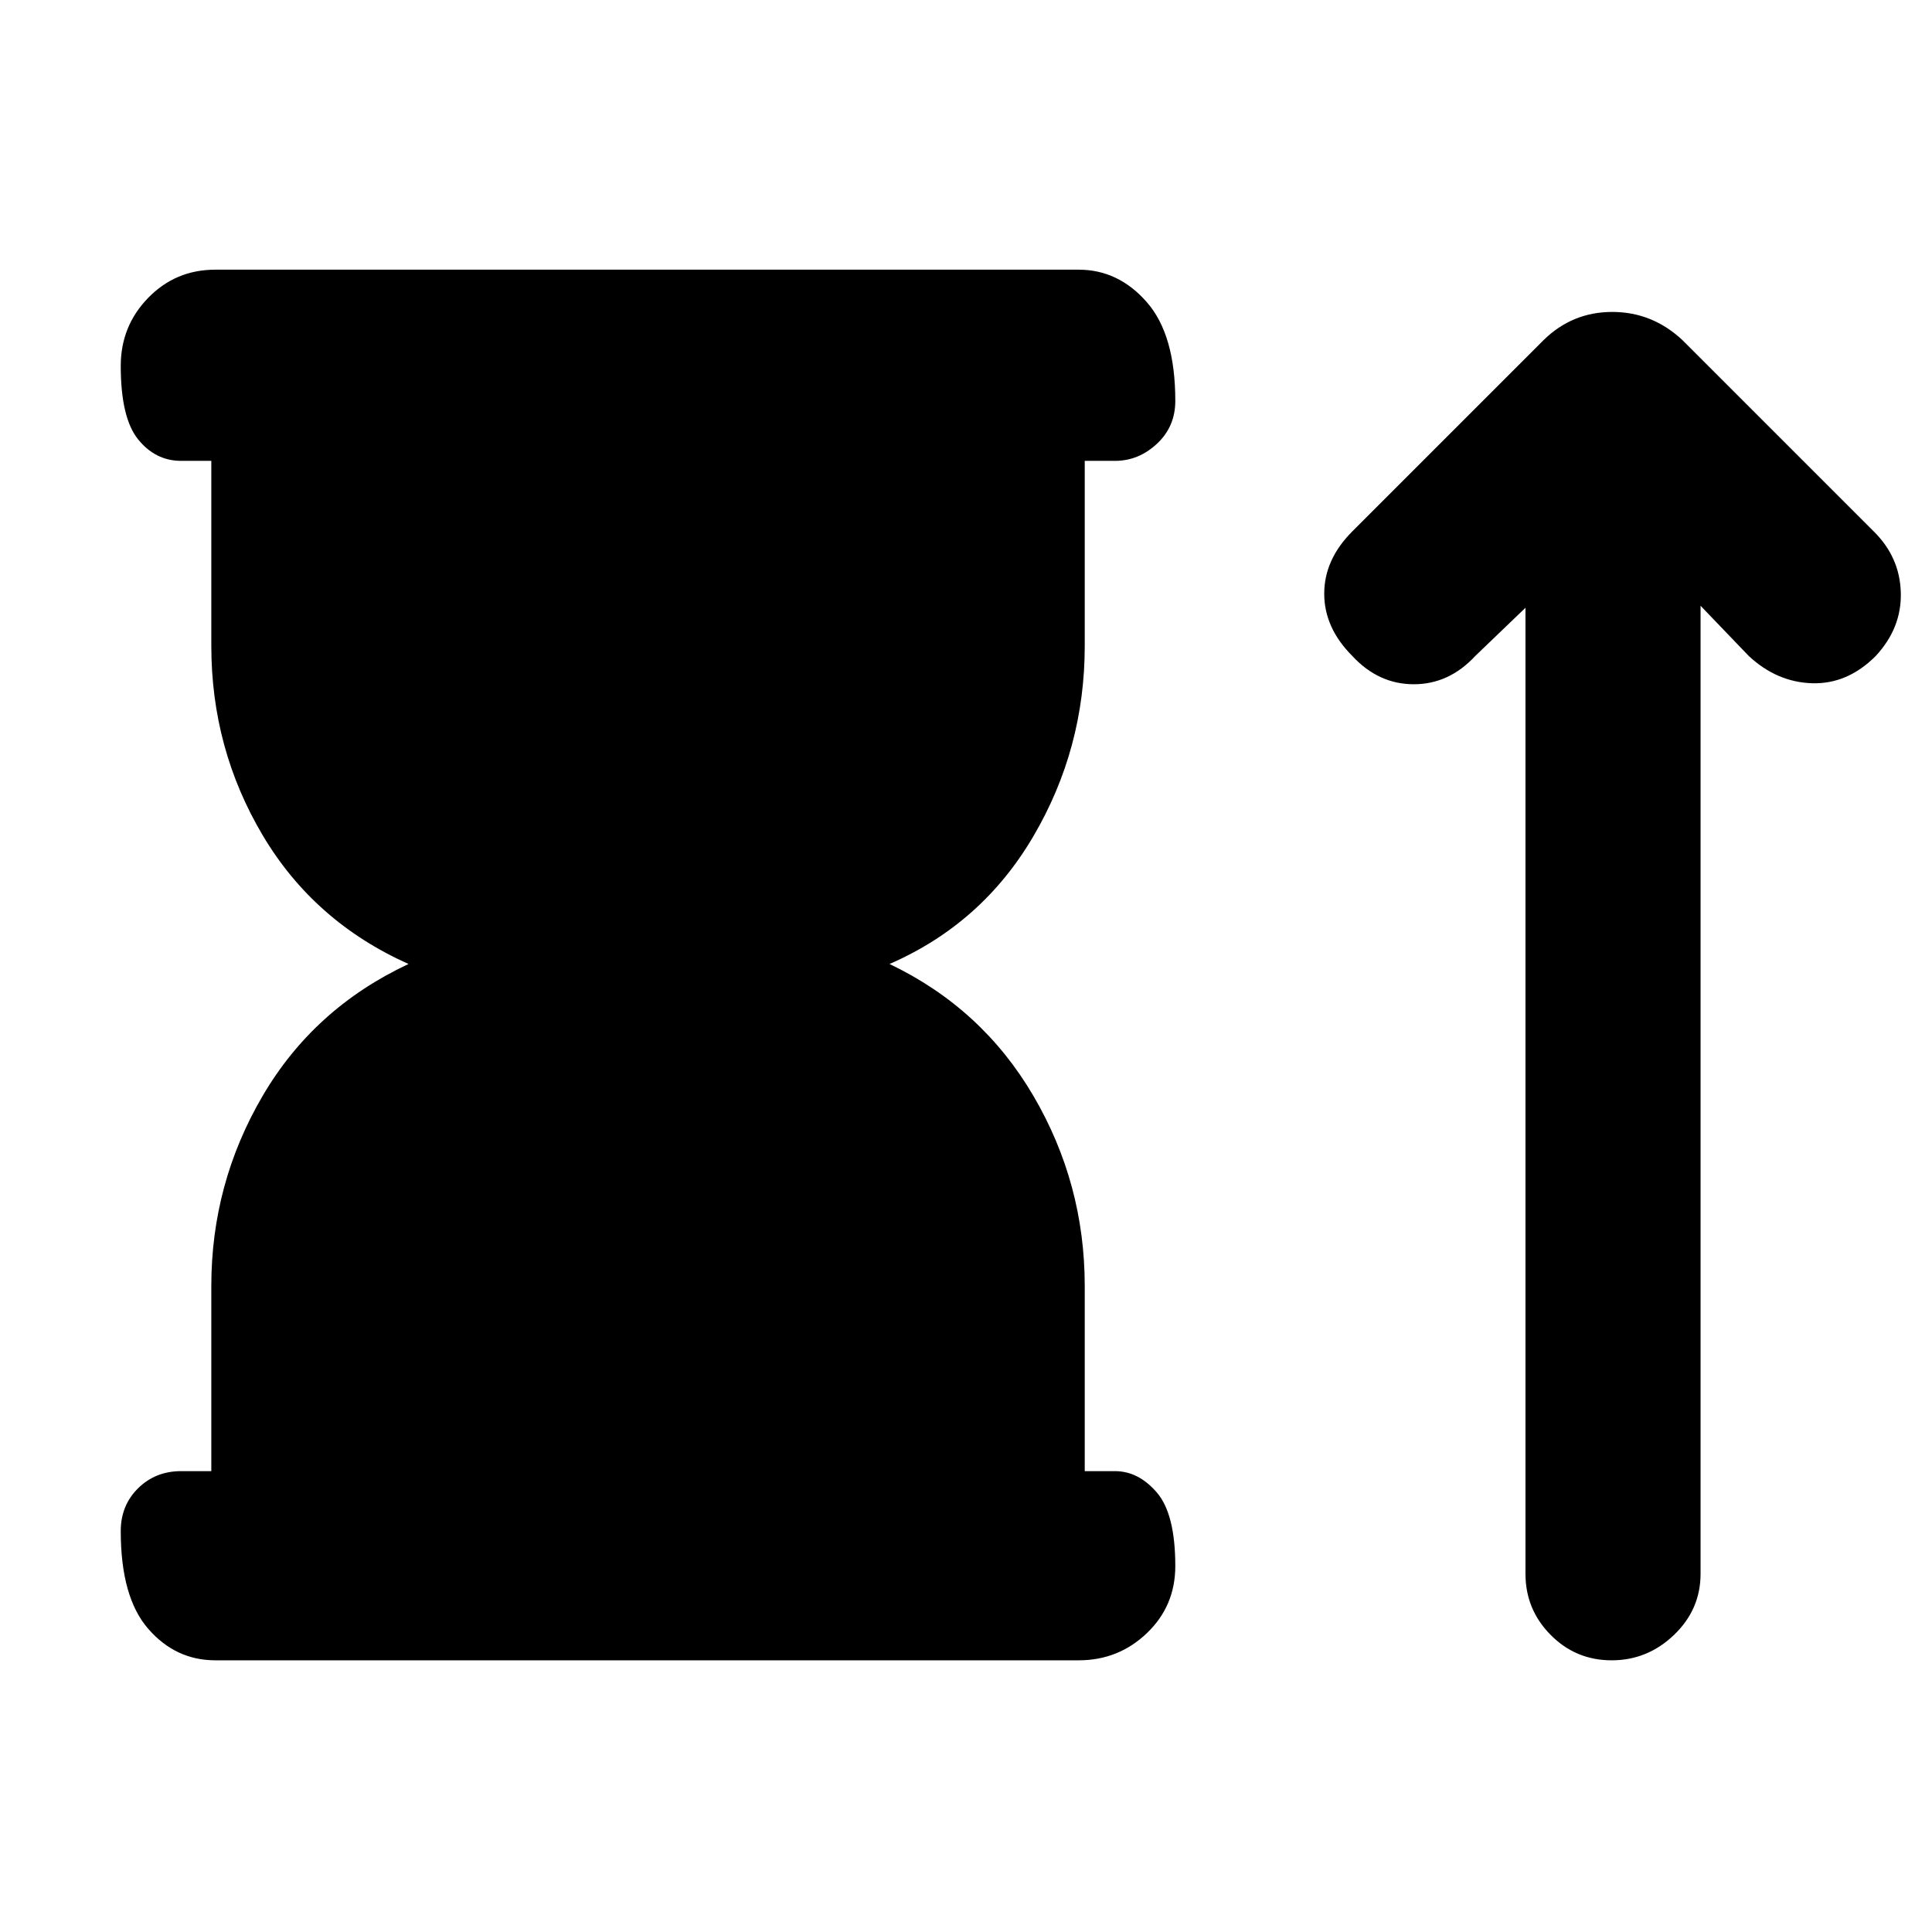 <svg xmlns="http://www.w3.org/2000/svg" height="48" viewBox="0 -960 960 960" width="48"><path d="M105-229v-92q0-50.89 25.5-94.45Q156-459 203-481q-47-21-72.5-64T105-639v-92H90q-12.75 0-21.37-10.68Q60-752.35 60-778.18 60-798 73.63-812q13.62-14 33.37-14h429q19.75 0 33.88 16.18 14.12 16.17 14.12 49 0 12.82-9.12 21.32-9.13 8.5-20.88 8.5h-15v92q0 51-25.5 94.5T442-481q46 22 71.5 65.55Q539-371.89 539-321v92h15q11.75 0 20.88 10.68 9.12 10.67 9.12 36.5 0 19.82-14.12 33.32Q555.75-135 536-135H107q-19.75 0-33.37-15.68Q60-166.35 60-199.18q0-12.82 8.63-21.32Q77.25-229 90-229h15Zm653-429-25 24q-13 14-30.5 14T672-634q-14-14-14-31t14-31l95-95q14.27-14 34.14-14Q821-805 836-791l95 95q13 12.8 13.5 30.4Q945-648 932-634q-14 14-31.5 13.5T869-634l-24-25v481q0 17.75-13.18 30.37-13.17 12.63-31 12.63-17.82 0-30.32-12.63Q758-160.25 758-178v-480Z"/></svg>